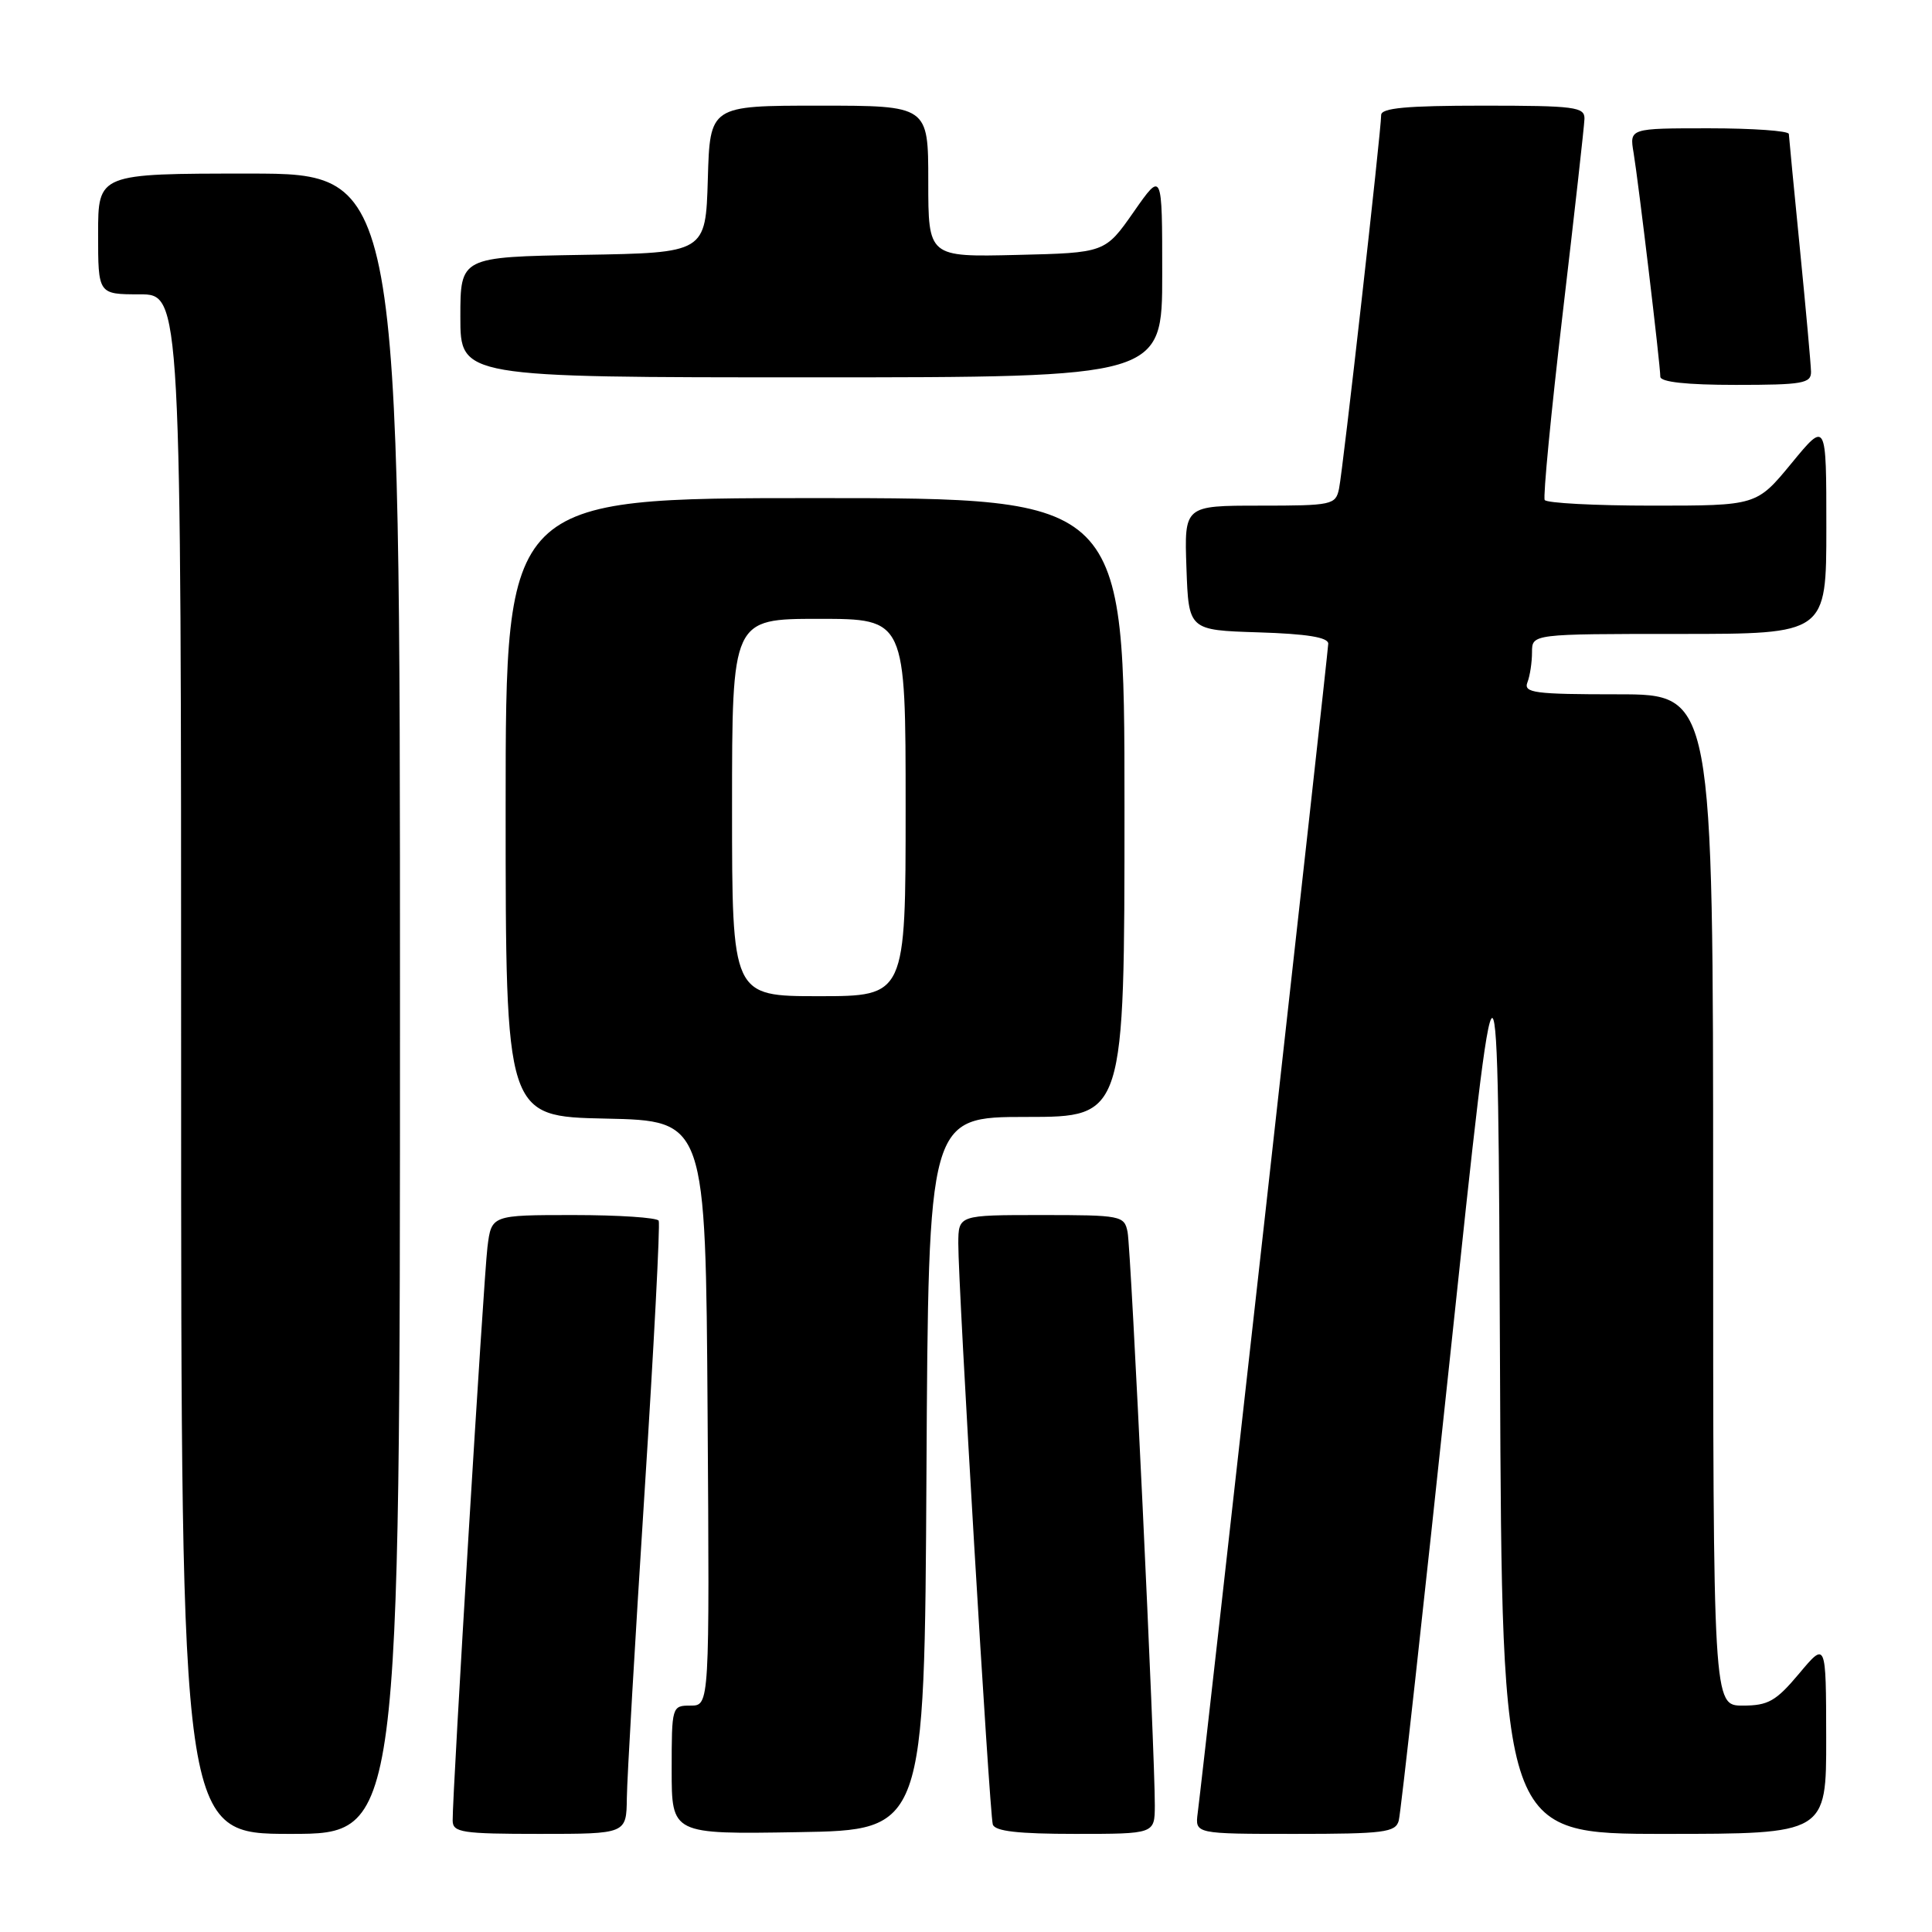 <?xml version="1.0" encoding="UTF-8" standalone="no"?>
<!DOCTYPE svg PUBLIC "-//W3C//DTD SVG 1.1//EN" "http://www.w3.org/Graphics/SVG/1.1/DTD/svg11.dtd" >
<svg xmlns="http://www.w3.org/2000/svg" xmlns:xlink="http://www.w3.org/1999/xlink" version="1.1" viewBox="0 0 256 256">
 <g >
 <path fill="currentColor"
d=" M 53.00 133.00 C 53.00 23.00 53.00 23.00 33.00 23.00 C 13.00 23.00 13.00 23.00 13.00 31.00 C 13.00 39.00 13.00 39.00 18.50 39.00 C 24.00 39.00 24.00 39.00 24.00 141.00 C 24.00 243.00 24.00 243.00 38.50 243.00 C 53.00 243.00 53.00 243.00 53.00 133.00 Z  M 83.06 238.25 C 83.09 235.64 84.14 217.53 85.39 198.00 C 86.64 178.47 87.49 162.16 87.28 161.75 C 87.06 161.34 81.99 161.00 76.00 161.00 C 65.12 161.00 65.12 161.00 64.59 165.25 C 64.09 169.30 59.94 237.60 59.98 241.25 C 60.00 242.81 61.22 243.00 71.50 243.00 C 83.00 243.00 83.00 243.00 83.06 238.25 Z  M 122.76 195.25 C 123.02 148.00 123.02 148.00 136.01 148.00 C 149.00 148.00 149.00 148.00 149.00 107.00 C 149.00 66.00 149.00 66.00 108.00 66.00 C 67.00 66.00 67.00 66.00 67.00 106.97 C 67.00 147.94 67.00 147.94 80.25 148.22 C 93.50 148.50 93.50 148.50 93.76 187.25 C 94.02 226.00 94.02 226.00 91.51 226.00 C 89.03 226.00 89.00 226.09 89.00 234.52 C 89.00 243.05 89.00 243.05 105.75 242.77 C 122.50 242.50 122.50 242.50 122.76 195.25 Z  M 153.02 239.25 C 153.05 232.51 149.88 165.56 149.41 163.25 C 148.98 161.08 148.57 161.00 137.98 161.00 C 127.00 161.00 127.00 161.00 126.98 164.75 C 126.95 170.28 131.11 240.29 131.55 241.75 C 131.83 242.65 134.91 243.00 142.47 243.00 C 153.00 243.00 153.00 243.00 153.02 239.25 Z  M 185.34 241.25 C 185.61 240.29 188.67 212.55 192.16 179.60 C 198.50 119.70 198.50 119.70 198.76 181.35 C 199.02 243.00 199.02 243.00 220.51 243.00 C 242.00 243.00 242.00 243.00 241.98 230.25 C 241.96 217.50 241.96 217.50 238.40 221.75 C 235.32 225.42 234.30 226.00 230.92 226.00 C 227.00 226.00 227.00 226.00 227.00 159.00 C 227.00 92.00 227.00 92.00 214.39 92.00 C 203.31 92.00 201.86 91.81 202.39 90.42 C 202.73 89.55 203.00 87.75 203.00 86.42 C 203.00 84.00 203.00 84.00 222.50 84.00 C 242.00 84.00 242.00 84.00 242.00 69.89 C 242.00 55.77 242.00 55.77 237.38 61.39 C 232.76 67.00 232.76 67.00 218.94 67.00 C 211.34 67.00 204.92 66.66 204.68 66.25 C 204.45 65.84 205.52 54.70 207.07 41.50 C 208.62 28.30 209.92 16.71 209.95 15.75 C 209.99 14.17 208.71 14.00 196.50 14.00 C 186.36 14.00 183.00 14.31 183.01 15.25 C 183.02 17.23 177.95 62.26 177.43 64.75 C 176.98 66.90 176.53 67.00 166.94 67.00 C 156.92 67.00 156.92 67.00 157.21 75.25 C 157.50 83.50 157.50 83.50 166.75 83.79 C 173.17 83.99 176.00 84.45 176.00 85.29 C 175.99 86.37 159.57 233.51 158.70 240.25 C 158.35 243.00 158.35 243.00 171.61 243.00 C 183.39 243.00 184.92 242.80 185.34 241.25 Z  M 239.97 49.25 C 239.95 48.29 239.29 40.98 238.50 33.00 C 237.71 25.02 237.05 18.16 237.03 17.75 C 237.01 17.34 232.25 17.00 226.45 17.00 C 215.91 17.00 215.91 17.00 216.46 20.25 C 217.10 24.10 220.00 48.34 220.00 49.91 C 220.00 50.62 223.47 51.00 230.00 51.00 C 238.87 51.00 240.00 50.80 239.97 49.25 Z  M 154.00 36.33 C 154.00 22.66 154.00 22.66 150.22 28.08 C 146.43 33.50 146.43 33.50 134.72 33.78 C 123.00 34.06 123.00 34.06 123.00 24.03 C 123.00 14.00 123.00 14.00 108.54 14.00 C 94.07 14.00 94.07 14.00 93.79 23.75 C 93.50 33.50 93.50 33.50 77.25 33.77 C 61.00 34.05 61.00 34.05 61.00 42.02 C 61.00 50.00 61.00 50.00 107.50 50.00 C 154.00 50.00 154.00 50.00 154.00 36.33 Z  M 97.00 107.00 C 97.00 82.00 97.00 82.00 108.50 82.00 C 120.00 82.00 120.00 82.00 120.00 107.00 C 120.00 132.00 120.00 132.00 108.50 132.00 C 97.00 132.00 97.00 132.00 97.00 107.00 Z "/>
</g>
</svg>